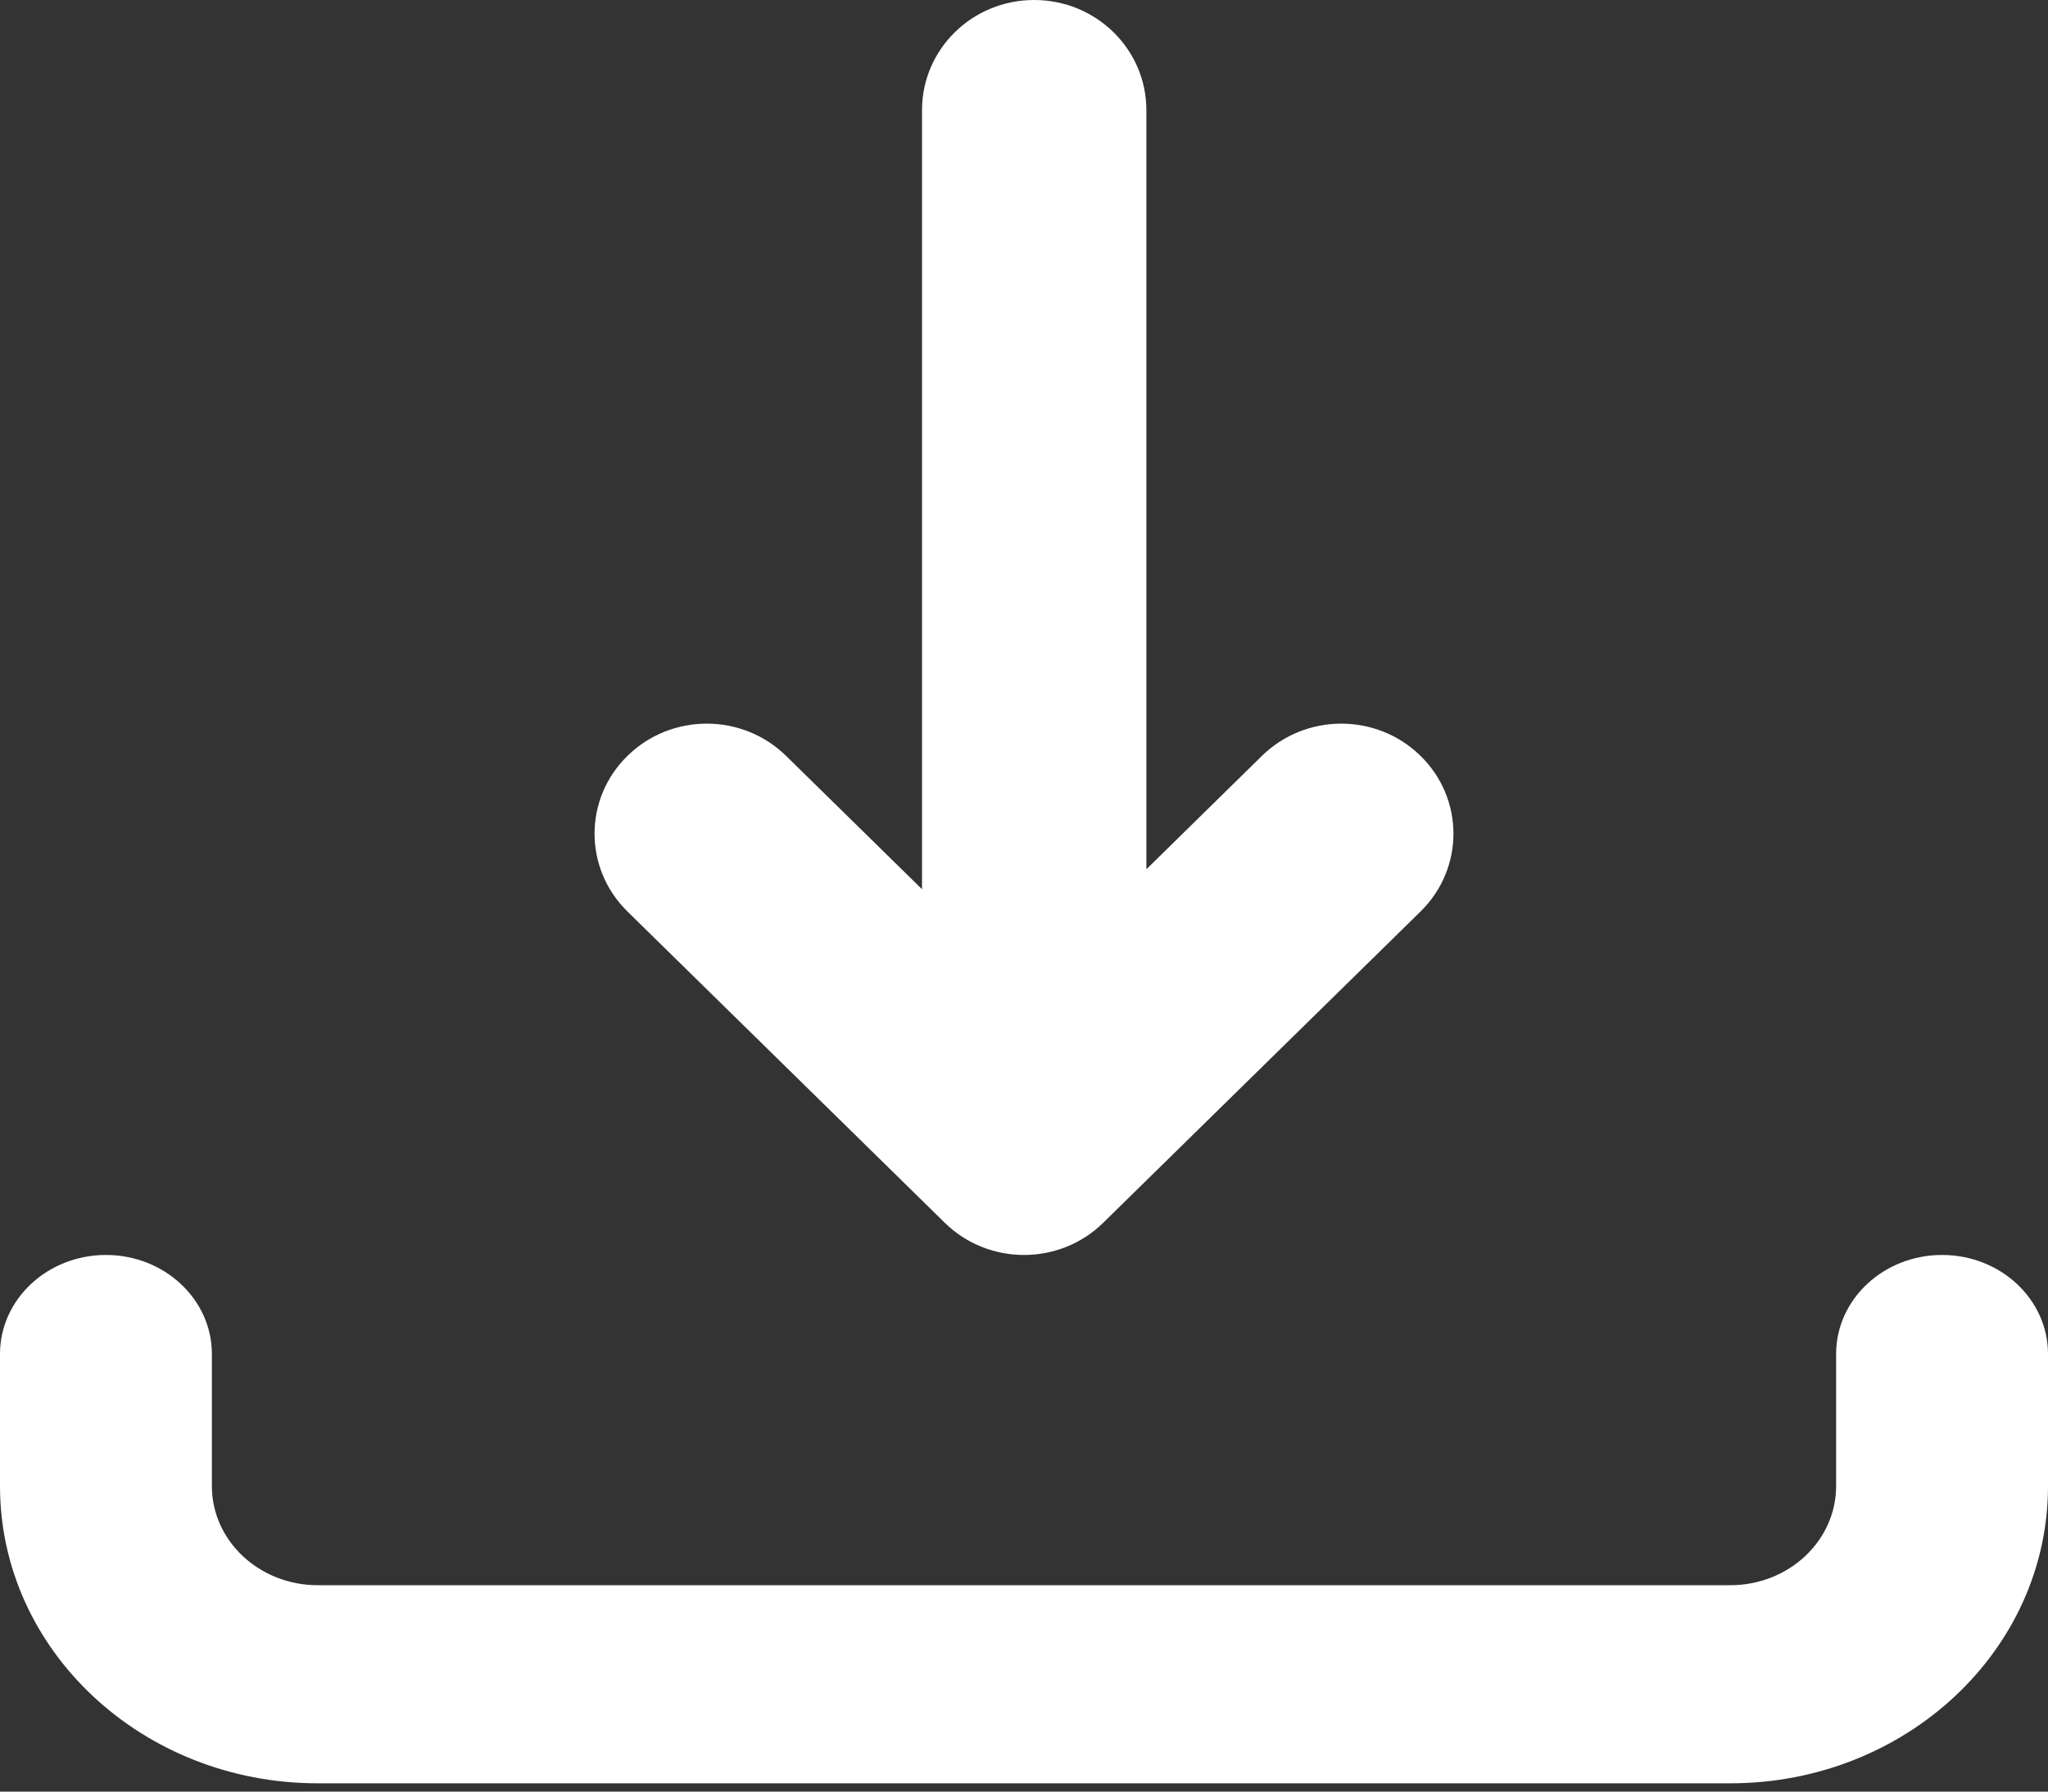 <?xml version="1.0" encoding="UTF-8"?>
<svg width="24px" height="21px" viewBox="0 0 24 21" version="1.1" xmlns="http://www.w3.org/2000/svg" xmlns:xlink="http://www.w3.org/1999/xlink">
    <rect x="0" y="0" width="24" height="21" fill="#333333" stroke="none"/>
    <!-- Generator: Sketch 55.2 (78181) - https://sketchapp.com -->
    <title>Download</title>
    <desc>Created with Sketch.</desc>
    <g id="FUNPLAY" stroke="none" stroke-width="1" fill="none" fill-rule="evenodd">
        <g id="03-1" transform="translate(-257, -316)" fill="#FFFFFF" fill-rule="nonzero">
            <path d="M267.805,326.423 L267.805,317.29 C267.805,316.577 268.393,316 269.119,316 C269.845,316 270.434,316.577 270.434,317.29 L270.434,326.189 L271.788,324.86 C272.302,324.356 273.134,324.356 273.647,324.86 C274.161,325.363 274.161,326.18 273.647,326.684 L269.929,330.332 C269.673,330.584 269.336,330.71 269,330.71 C268.664,330.71 268.327,330.584 268.071,330.332 L264.353,326.684 C263.839,326.18 263.839,325.363 264.353,324.86 C264.866,324.356 265.698,324.356 266.212,324.86 L267.805,326.423 Z M257,331.871 C257,331.23 257.556,330.71 258.241,330.71 C258.927,330.71 259.483,331.23 259.483,331.871 L259.483,333.419 C259.483,334.061 260.039,334.581 260.724,334.581 L277.276,334.581 C277.961,334.581 278.517,334.061 278.517,333.419 L278.517,331.871 C278.517,331.23 279.073,330.71 279.759,330.71 C280.444,330.71 281,331.23 281,331.871 L281,333.419 C281,335.343 279.333,336.903 277.276,336.903 L260.724,336.903 C258.667,336.903 257,335.343 257,333.419 L257,331.871 Z" id="Download"></path>
        </g>
    </g>
</svg>